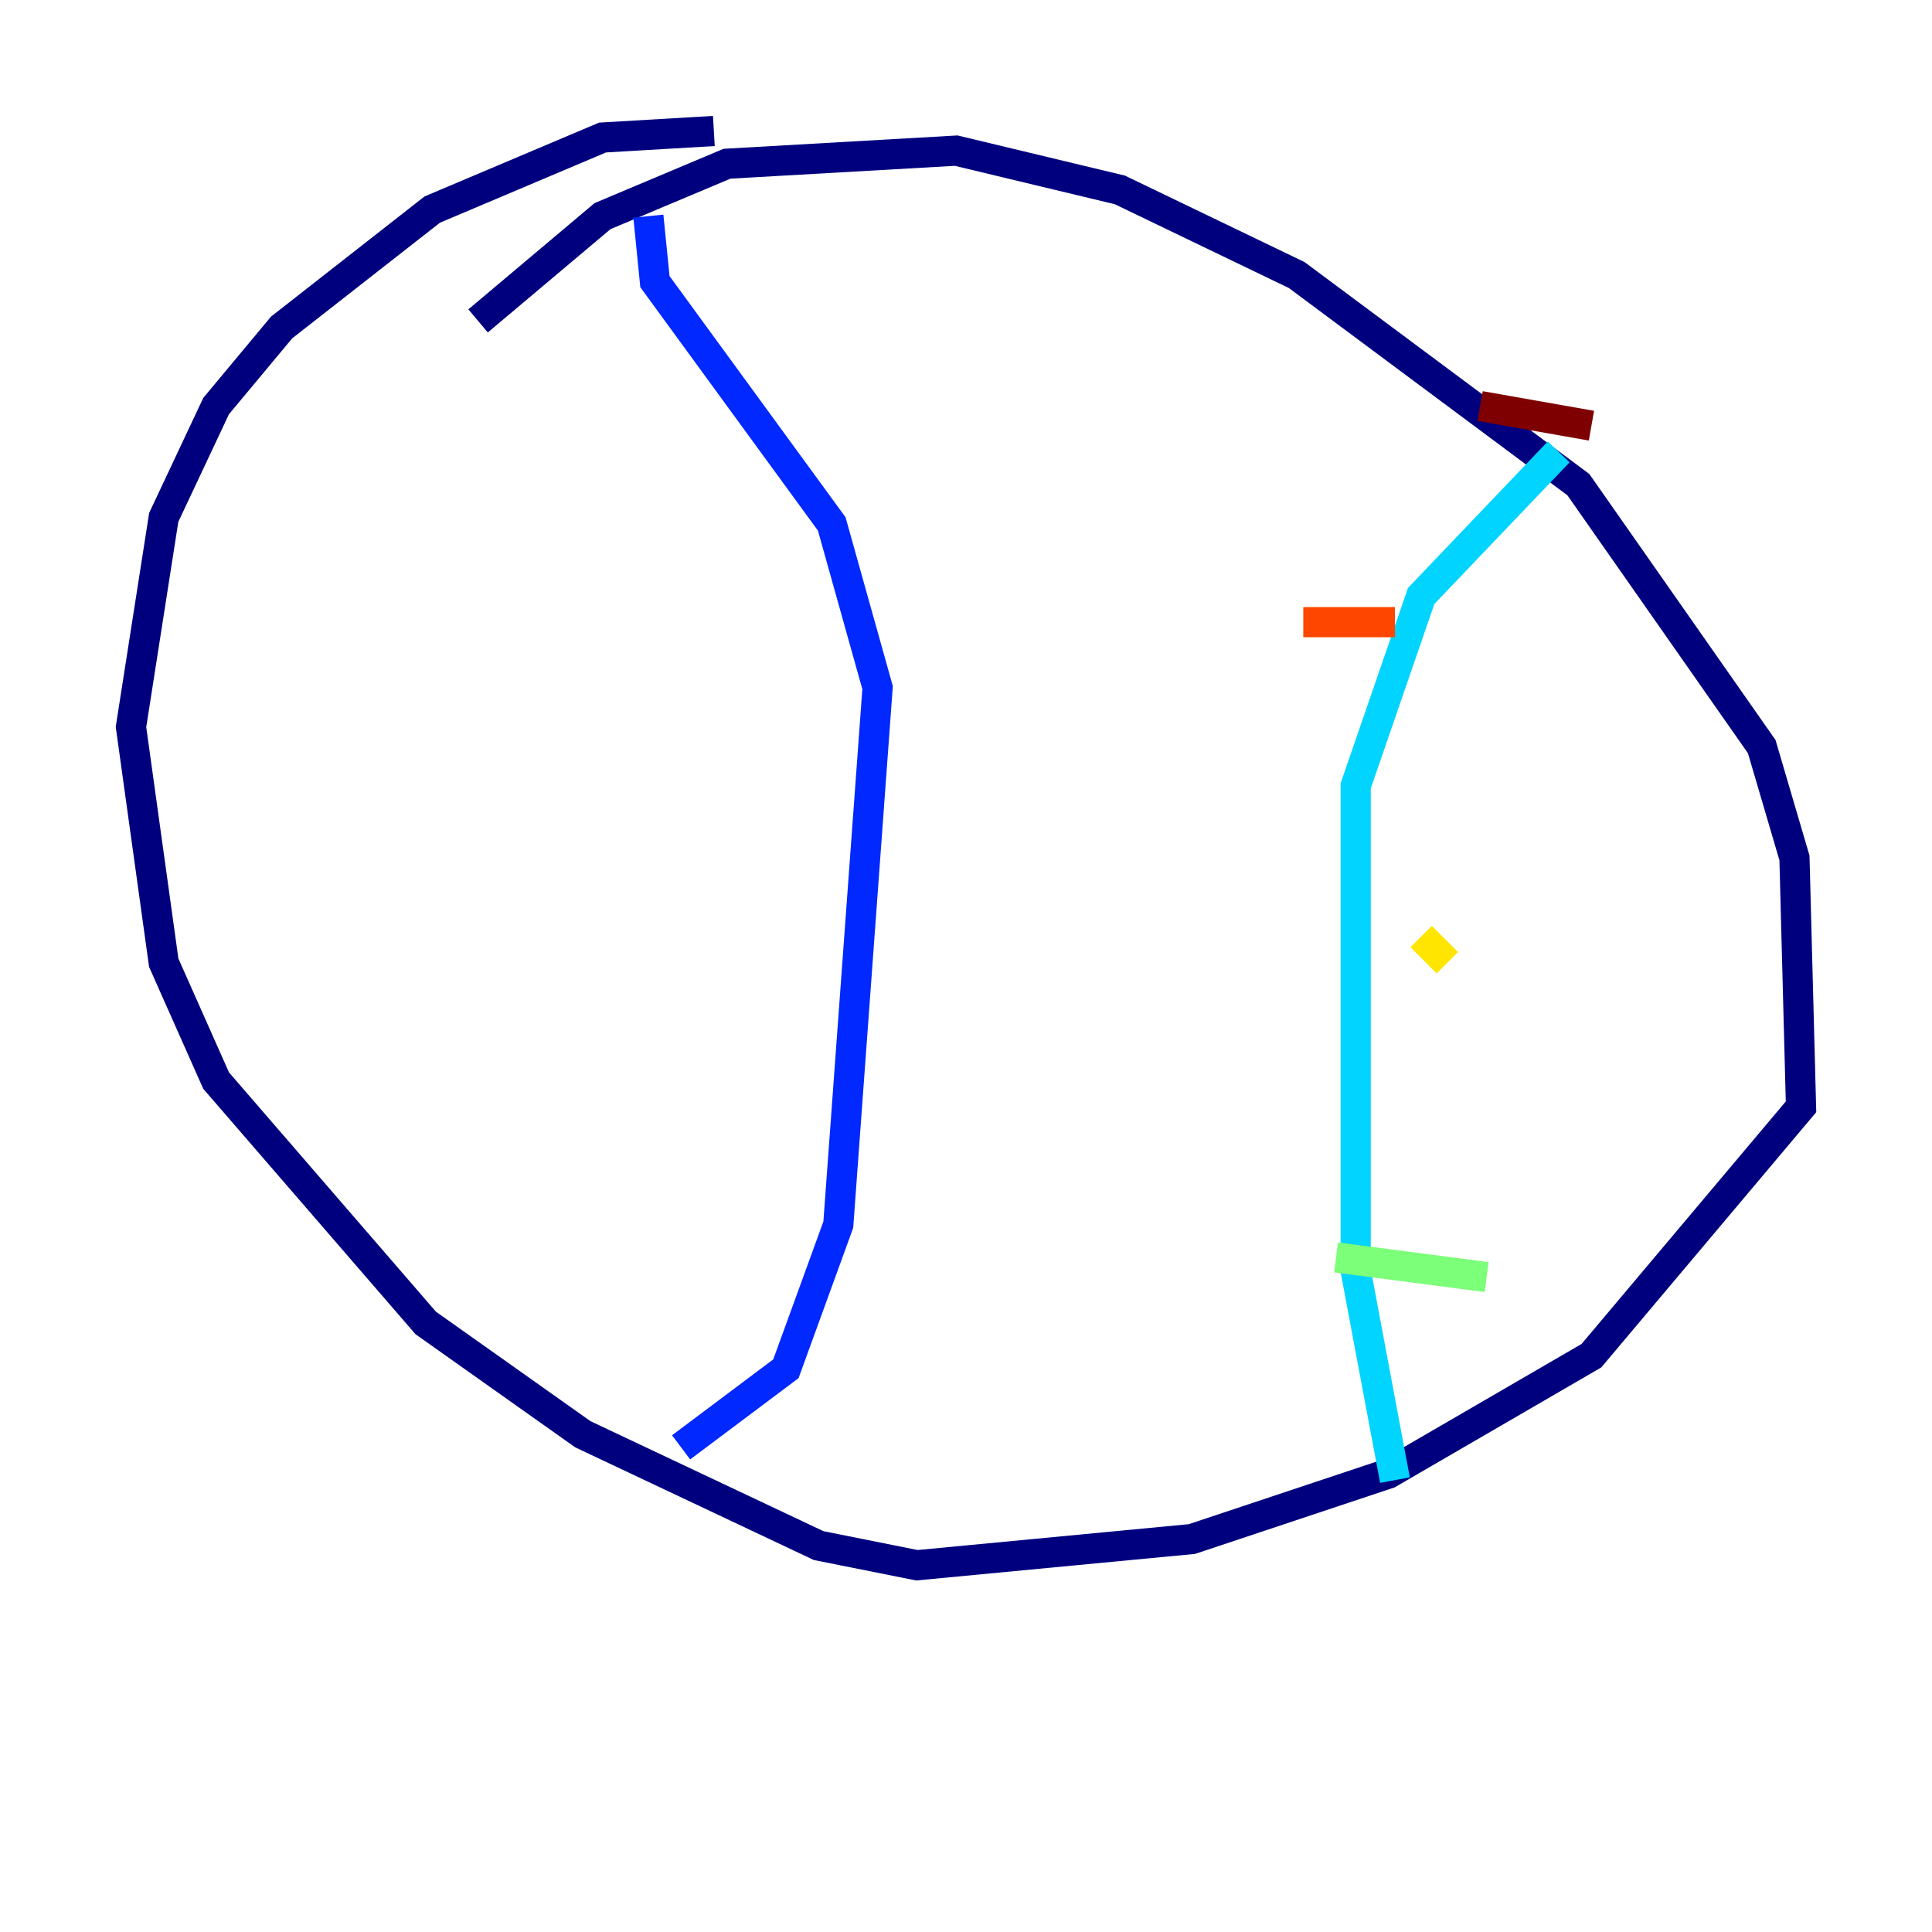 <?xml version="1.0" encoding="utf-8" ?>
<svg baseProfile="tiny" height="128" version="1.2" viewBox="0,0,128,128" width="128" xmlns="http://www.w3.org/2000/svg" xmlns:ev="http://www.w3.org/2001/xml-events" xmlns:xlink="http://www.w3.org/1999/xlink"><defs /><polyline fill="none" points="47.295,8.678 39.919,9.112 28.637,13.885 18.658,21.695 14.319,26.902 10.848,34.278 8.678,48.163 10.848,63.783 14.319,71.593 28.203,87.647 38.617,95.024 54.237,102.4 60.746,103.702 78.969,101.966 91.986,97.627 105.437,89.817 119.322,73.329 118.888,56.841 116.719,49.464 104.57,32.108 85.912,18.224 74.197,12.583 63.349,9.98 48.163,10.848 39.919,14.319 31.675,21.261" stroke="#00007f" stroke-width="2" /><polyline fill="none" points="42.956,14.319 43.39,18.658 55.105,34.712 58.142,45.559 55.539,81.139 52.068,90.685 45.125,95.891" stroke="#0028ff" stroke-width="2" /><polyline fill="none" points="103.268,29.939 94.156,39.485 89.817,52.068 89.817,84.176 92.42,98.061" stroke="#00d4ff" stroke-width="2" /><polyline fill="none" points="88.515,83.308 98.495,84.61" stroke="#7cff79" stroke-width="2" /><polyline fill="none" points="94.156,62.047 95.891,63.783" stroke="#ffe500" stroke-width="2" /><polyline fill="none" points="86.346,41.22 92.42,41.22" stroke="#ff4600" stroke-width="2" /><polyline fill="none" points="98.061,26.902 105.437,28.203" stroke="#7f0000" stroke-width="2" /></svg>